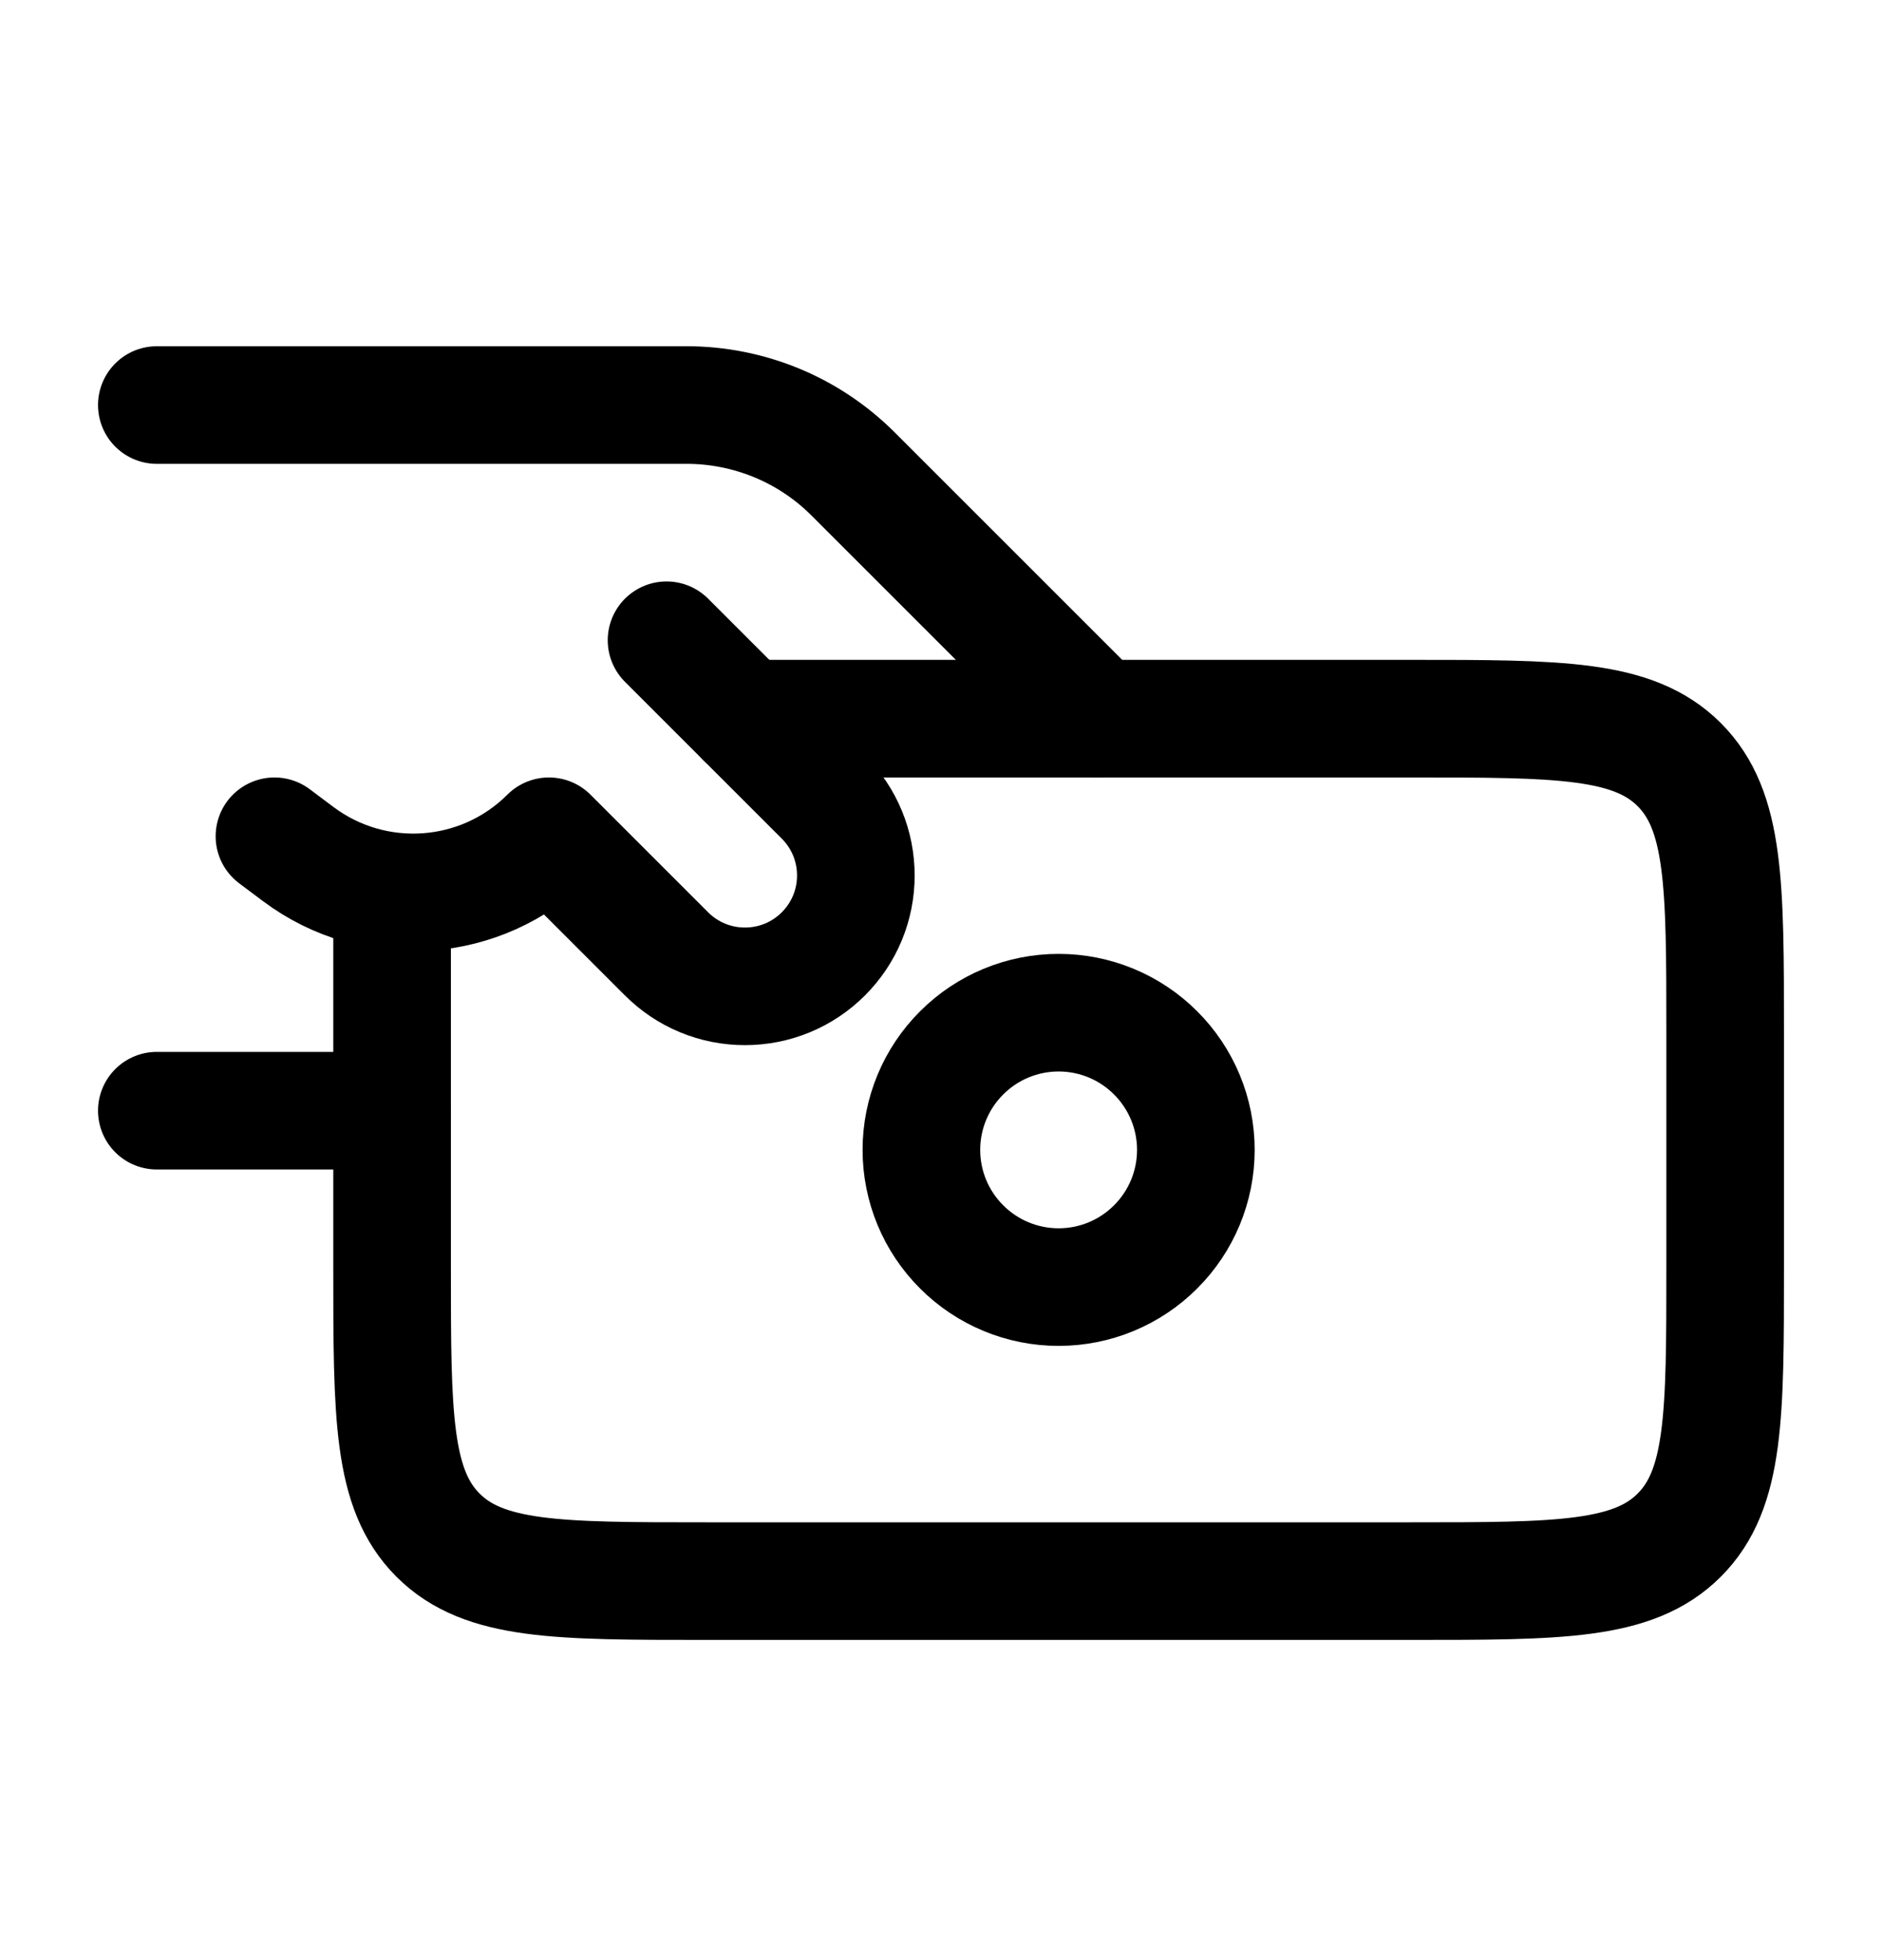 <svg width="24" height="25" viewBox="0 0 24 25" fill="none" xmlns="http://www.w3.org/2000/svg">
<path d="M2 5.166H8.757C9.151 5.166 9.541 5.244 9.905 5.394C10.27 5.545 10.6 5.766 10.879 6.045L14 9.166M5 14.166H2M8.5 8.166L10.5 10.166C10.631 10.297 10.736 10.453 10.807 10.625C10.878 10.796 10.914 10.98 10.914 11.166C10.914 11.352 10.878 11.536 10.807 11.707C10.736 11.879 10.631 12.035 10.5 12.166C10.369 12.297 10.213 12.402 10.041 12.473C9.87 12.544 9.686 12.58 9.5 12.58C9.314 12.58 9.13 12.544 8.959 12.473C8.787 12.402 8.631 12.297 8.5 12.166L7 10.666C6.14 11.526 4.777 11.623 3.803 10.893L3.5 10.666" stroke="currentColor" stroke-width="1.5" stroke-linecap="round" stroke-linejoin="round"/>
<path d="M5 11.666V16.166C5 18.052 5 18.994 5.586 19.58C6.172 20.166 7.114 20.166 9 20.166H18C19.886 20.166 20.828 20.166 21.414 19.58C22 18.994 22 18.052 22 16.166V13.166C22 11.28 22 10.338 21.414 9.752C20.828 9.166 19.886 9.166 18 9.166H9.5" stroke="currentColor" stroke-width="1.5" stroke-linecap="round" stroke-linejoin="round"/>
<path d="M15.25 14.666C15.25 15.13 15.066 15.575 14.737 15.903C14.409 16.232 13.964 16.416 13.5 16.416C13.036 16.416 12.591 16.232 12.263 15.903C11.934 15.575 11.75 15.13 11.75 14.666C11.75 14.202 11.934 13.757 12.263 13.429C12.591 13.1 13.036 12.916 13.5 12.916C13.964 12.916 14.409 13.1 14.737 13.429C15.066 13.757 15.25 14.202 15.25 14.666Z" stroke="currentColor" stroke-width="1.5" stroke-linecap="round" stroke-linejoin="round"/>
</svg>

